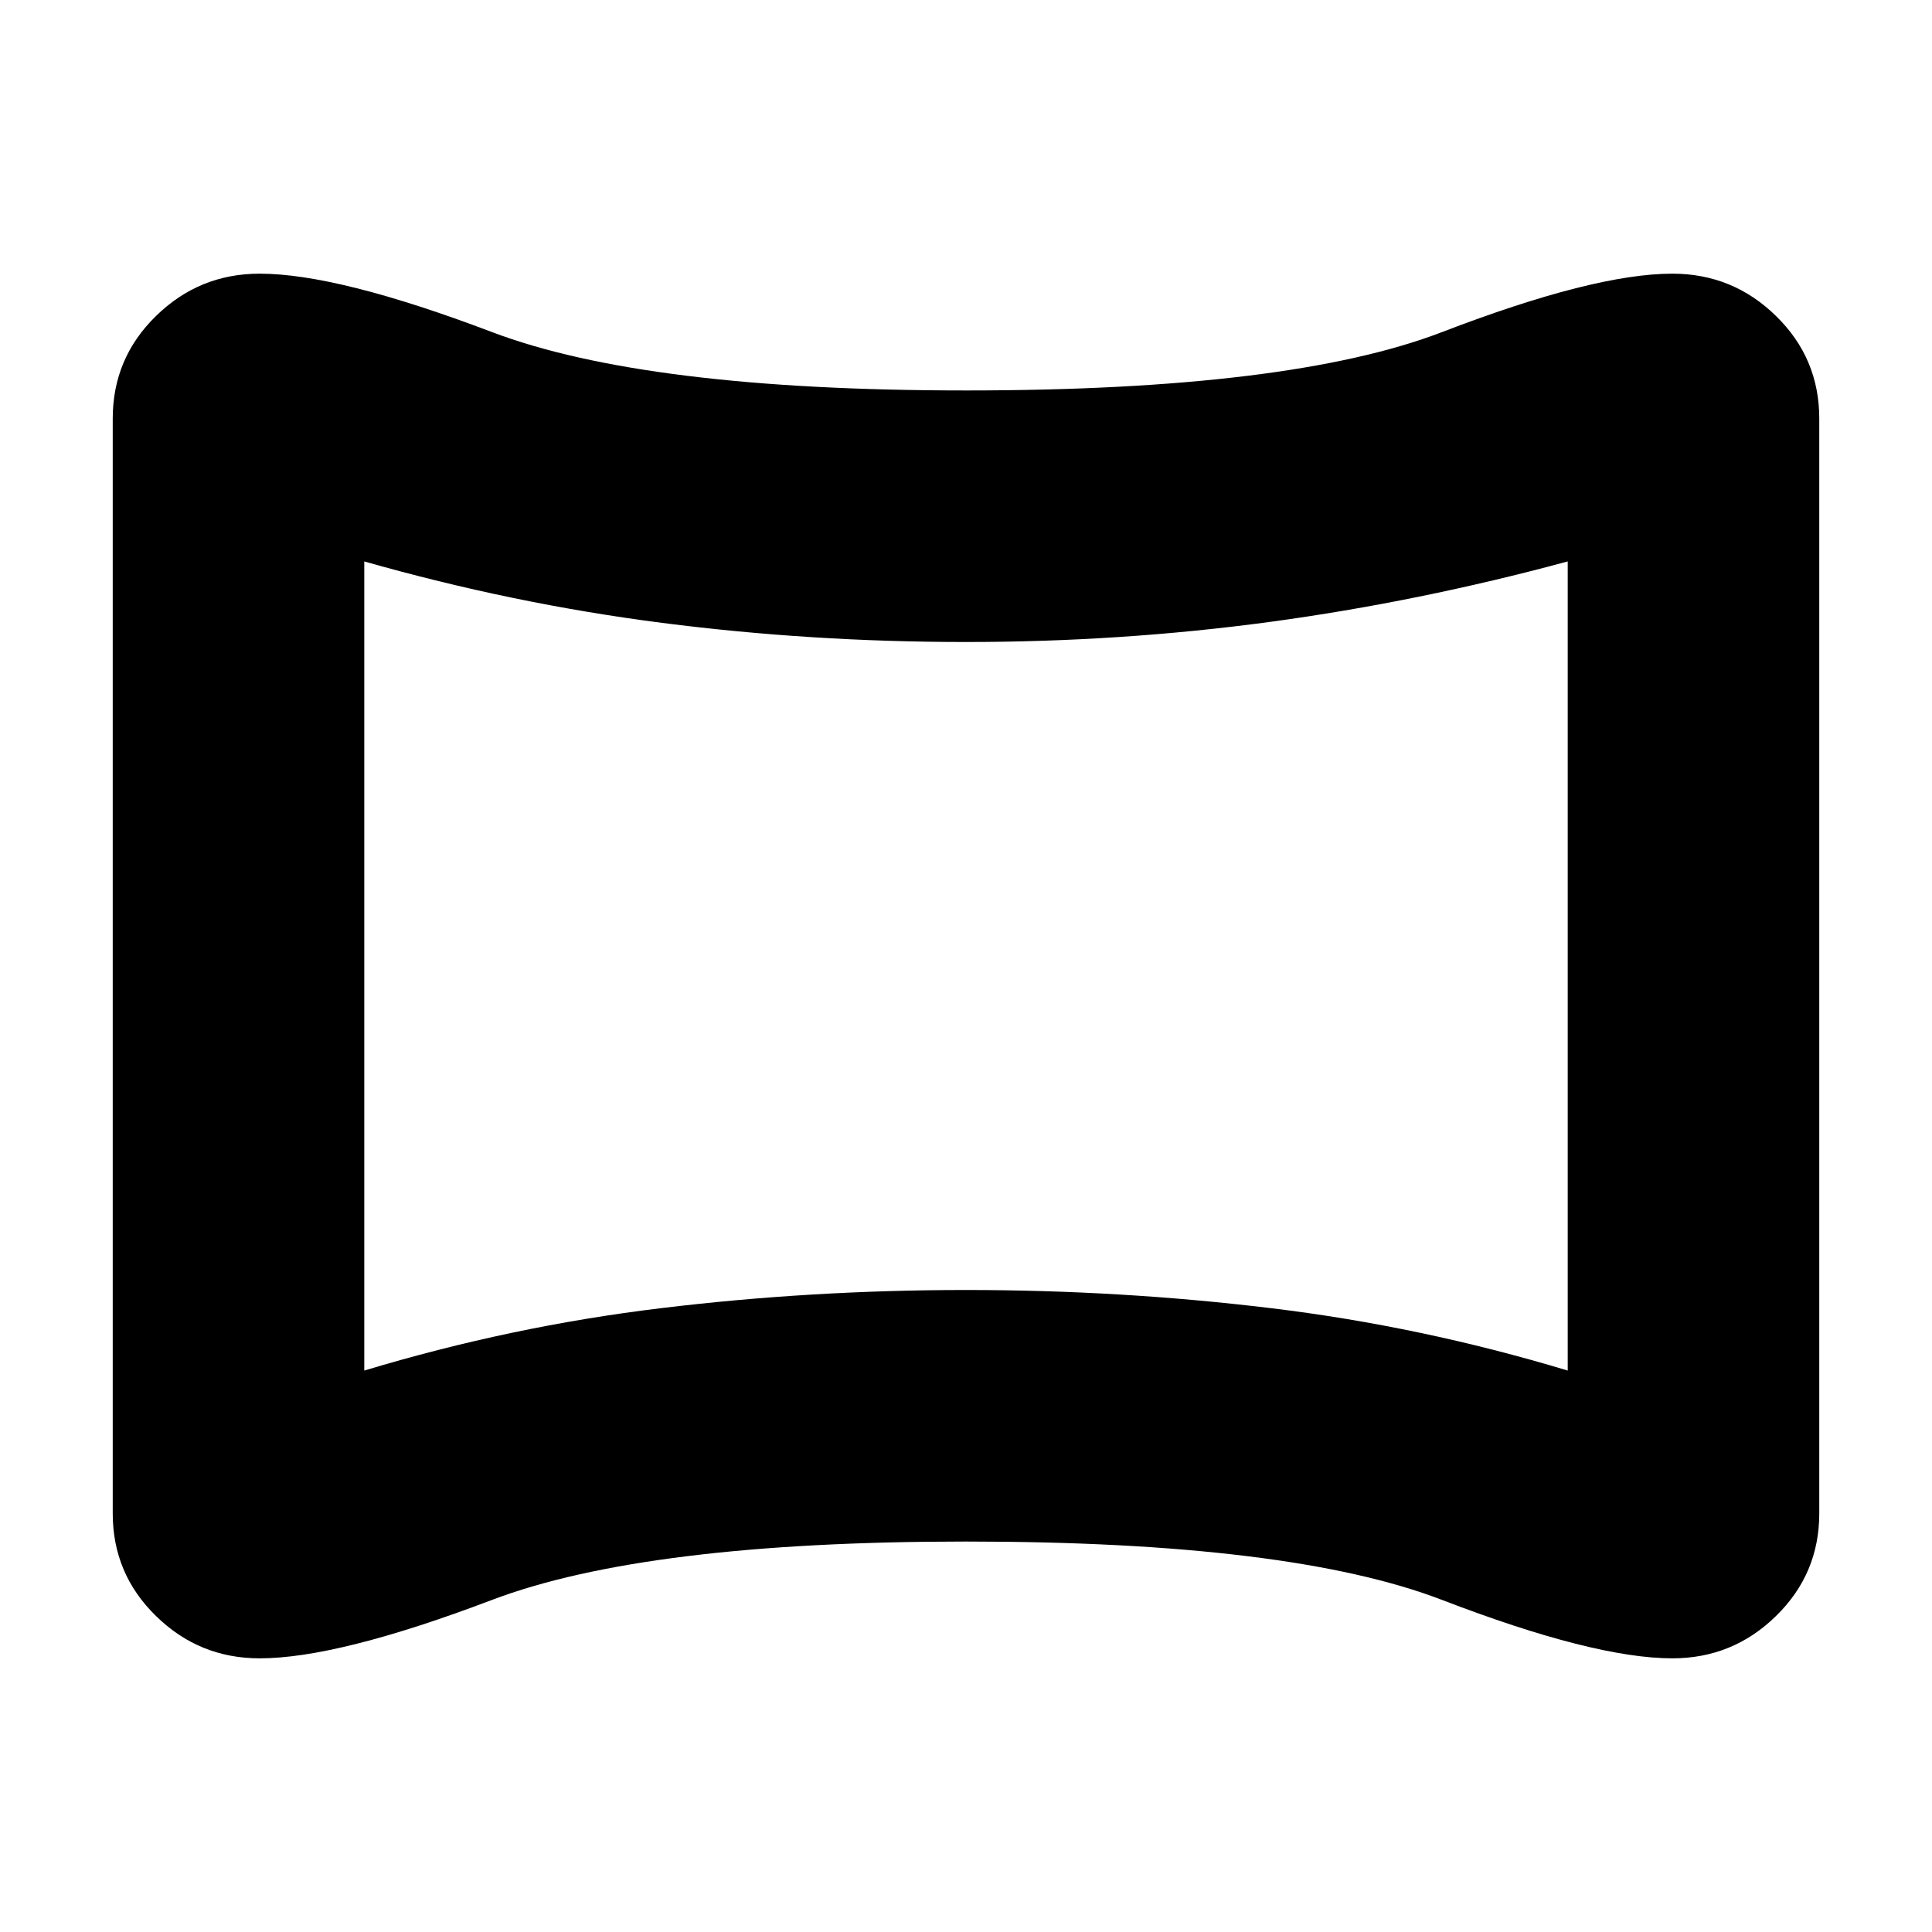 <svg xmlns="http://www.w3.org/2000/svg" height="20" width="20"><path d="M2.688 17.167q-.626 0-1.073-.438-.448-.437-.448-1.062V4.333q0-.625.448-1.062.447-.438 1.073-.438.812 0 2.406.605 1.594.604 4.906.604 3.354 0 4.927-.604 1.573-.605 2.385-.605.626 0 1.073.438.448.437.448 1.062v11.334q0 .625-.448 1.062-.447.438-1.073.438-.812 0-2.385-.605-1.573-.604-4.927-.604-3.312 0-4.906.604-1.594.605-2.406.605Zm1.083-2.979q1.521-.459 3.073-.646 1.552-.188 3.156-.188t3.156.188q1.552.187 3.073.646V5.812q-1.541.417-3.083.626-1.542.208-3.146.208-1.604 0-3.146-.198-1.542-.198-3.083-.636ZM10 10Z"/></svg>